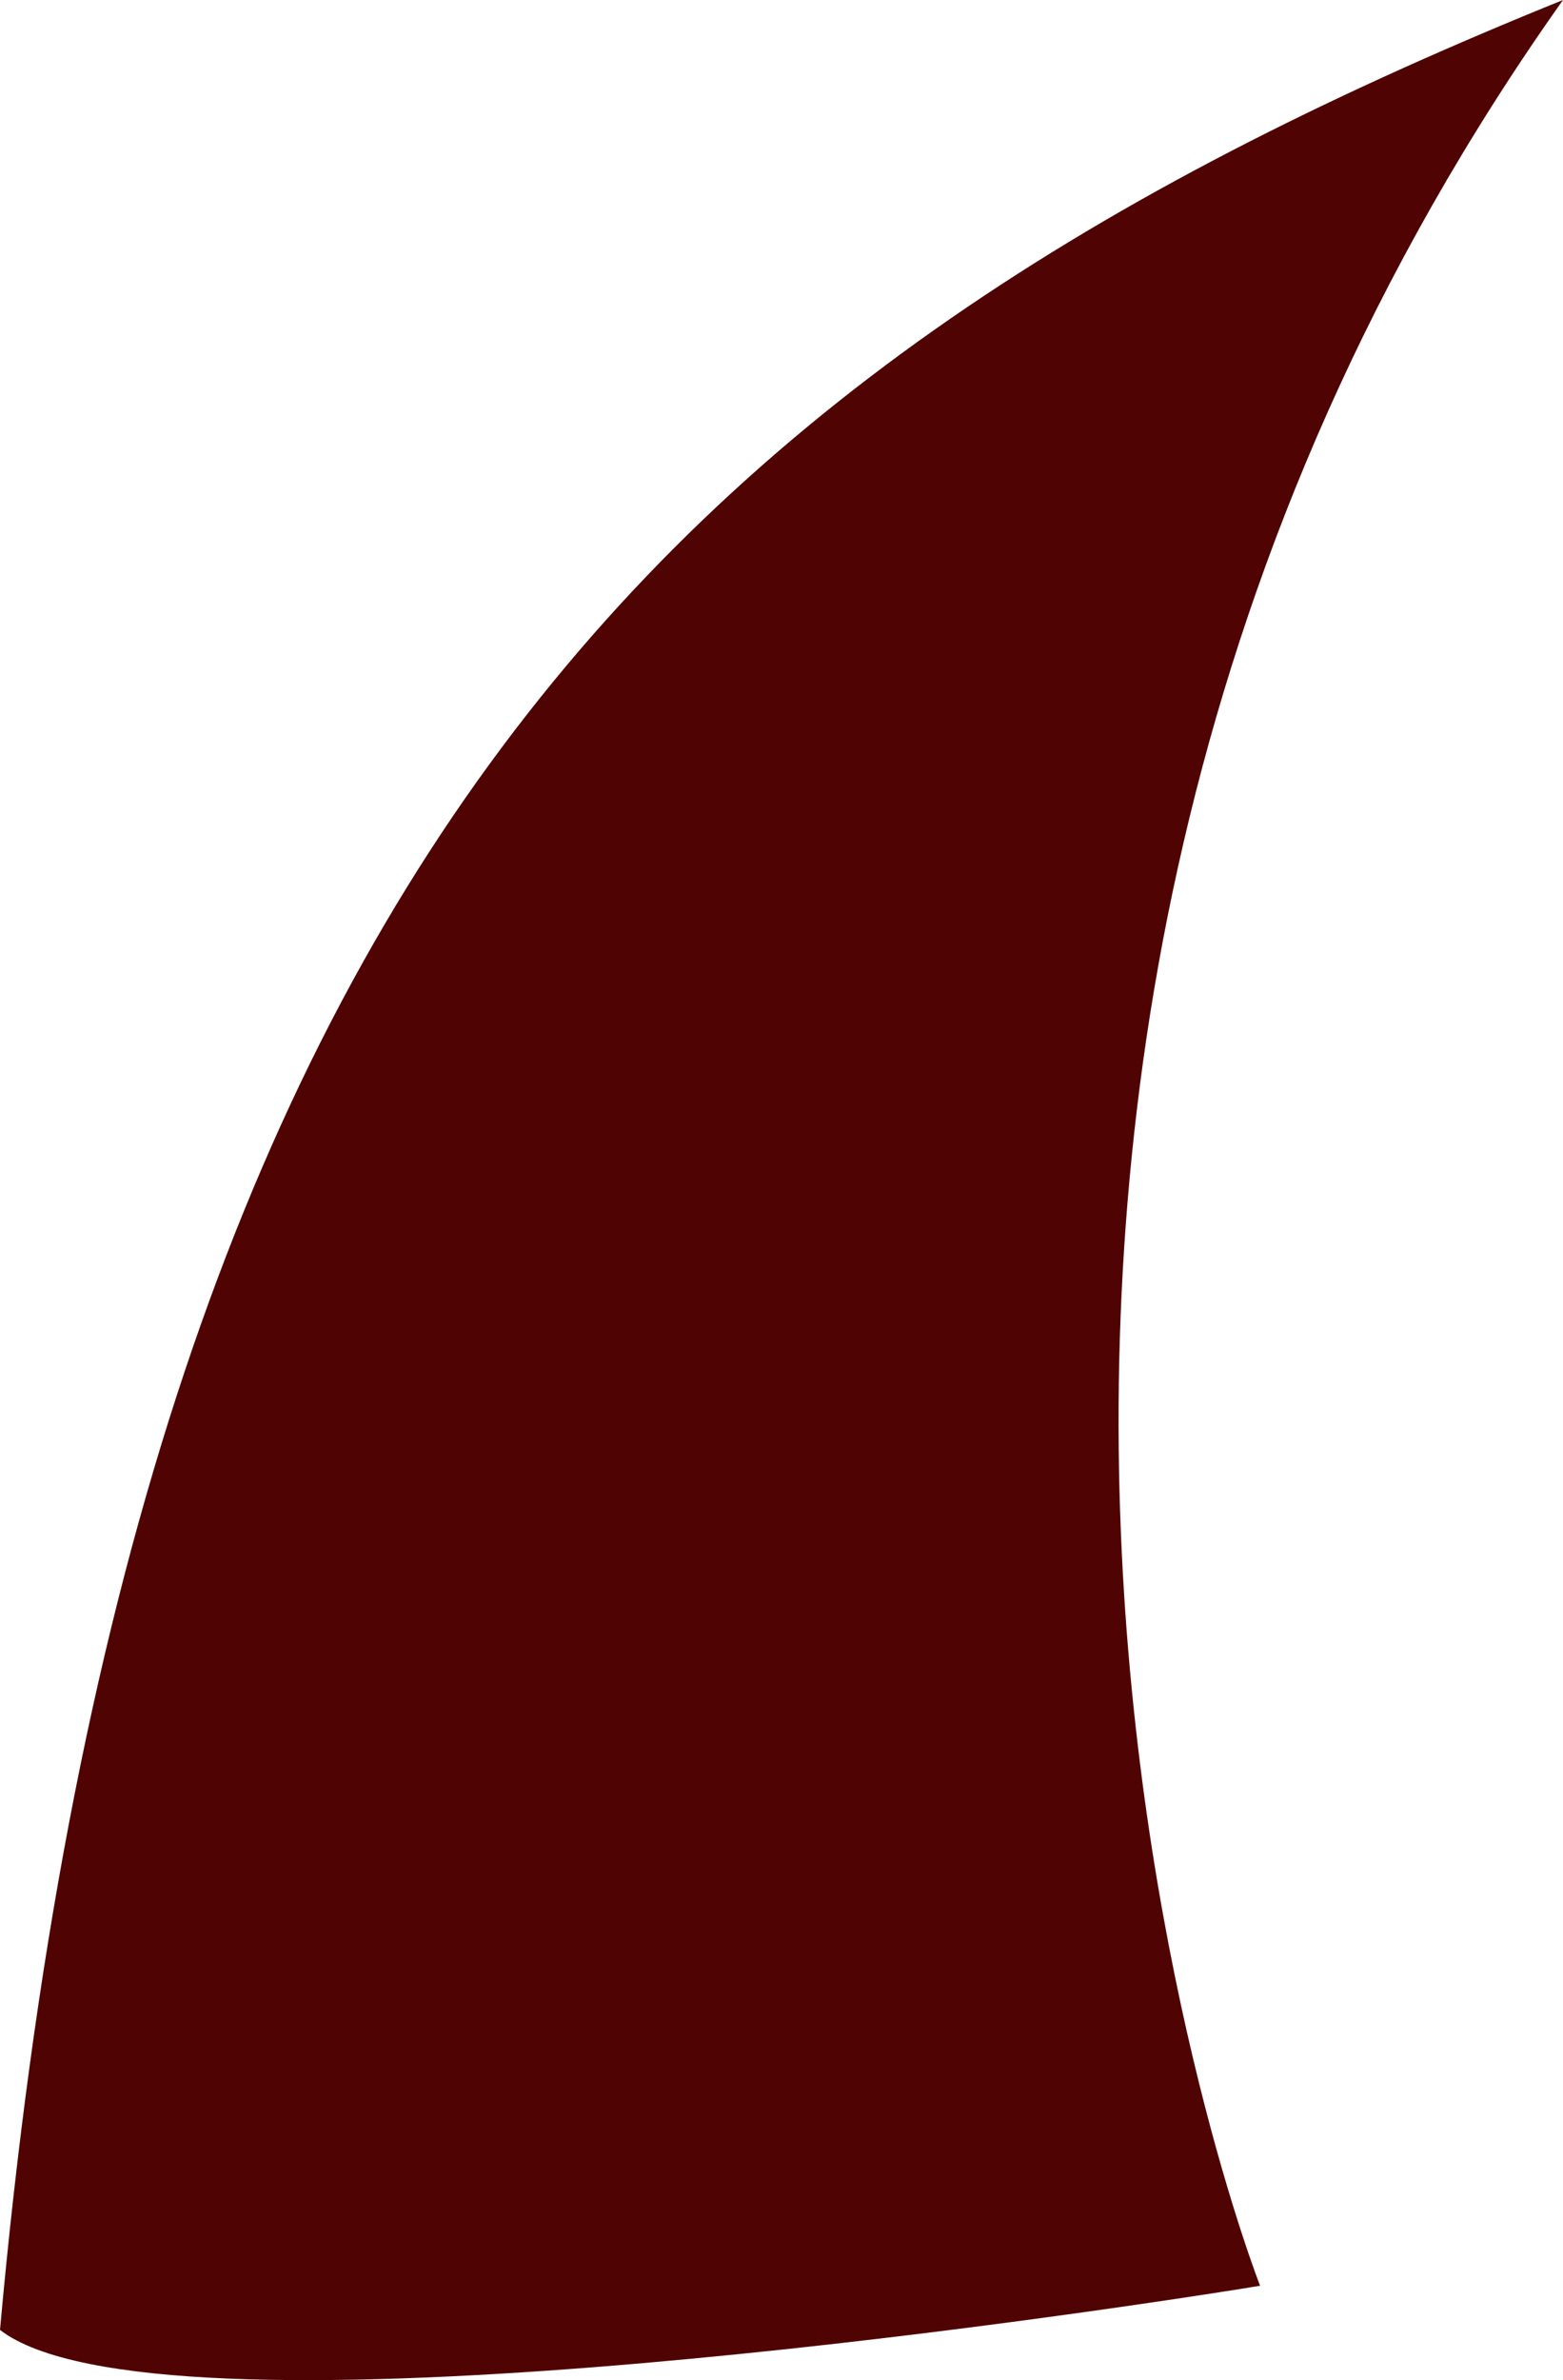 <svg version="1.1" id="图层_1" x="0px" y="0px" width="28.328px" height="43.118px" viewBox="0 0 28.328 43.118" enable-background="new 0 0 28.328 43.118" xml:space="preserve" xmlns="http://www.w3.org/2000/svg" xmlns:xlink="http://www.w3.org/1999/xlink" xmlns:xml="http://www.w3.org/XML/1998/namespace">
  <path fill="#500303" d="M28.328,0C12.418,6.428,2.394,15.606,0,42.208c2.803,2.16,18.554-0.133,22.112-0.684
	c0.018-0.004,0.029-0.007,0.045-0.008c0.119-0.018,0.223-0.033,0.31-0.048c0.037-0.007,0.066-0.011,0.097-0.015
	c0.051-0.008,0.086-0.014,0.121-0.021c0.09-0.015,0.153-0.024,0.153-0.024S14.321,19.745,28.328,0z" class="color c1"/>
</svg>